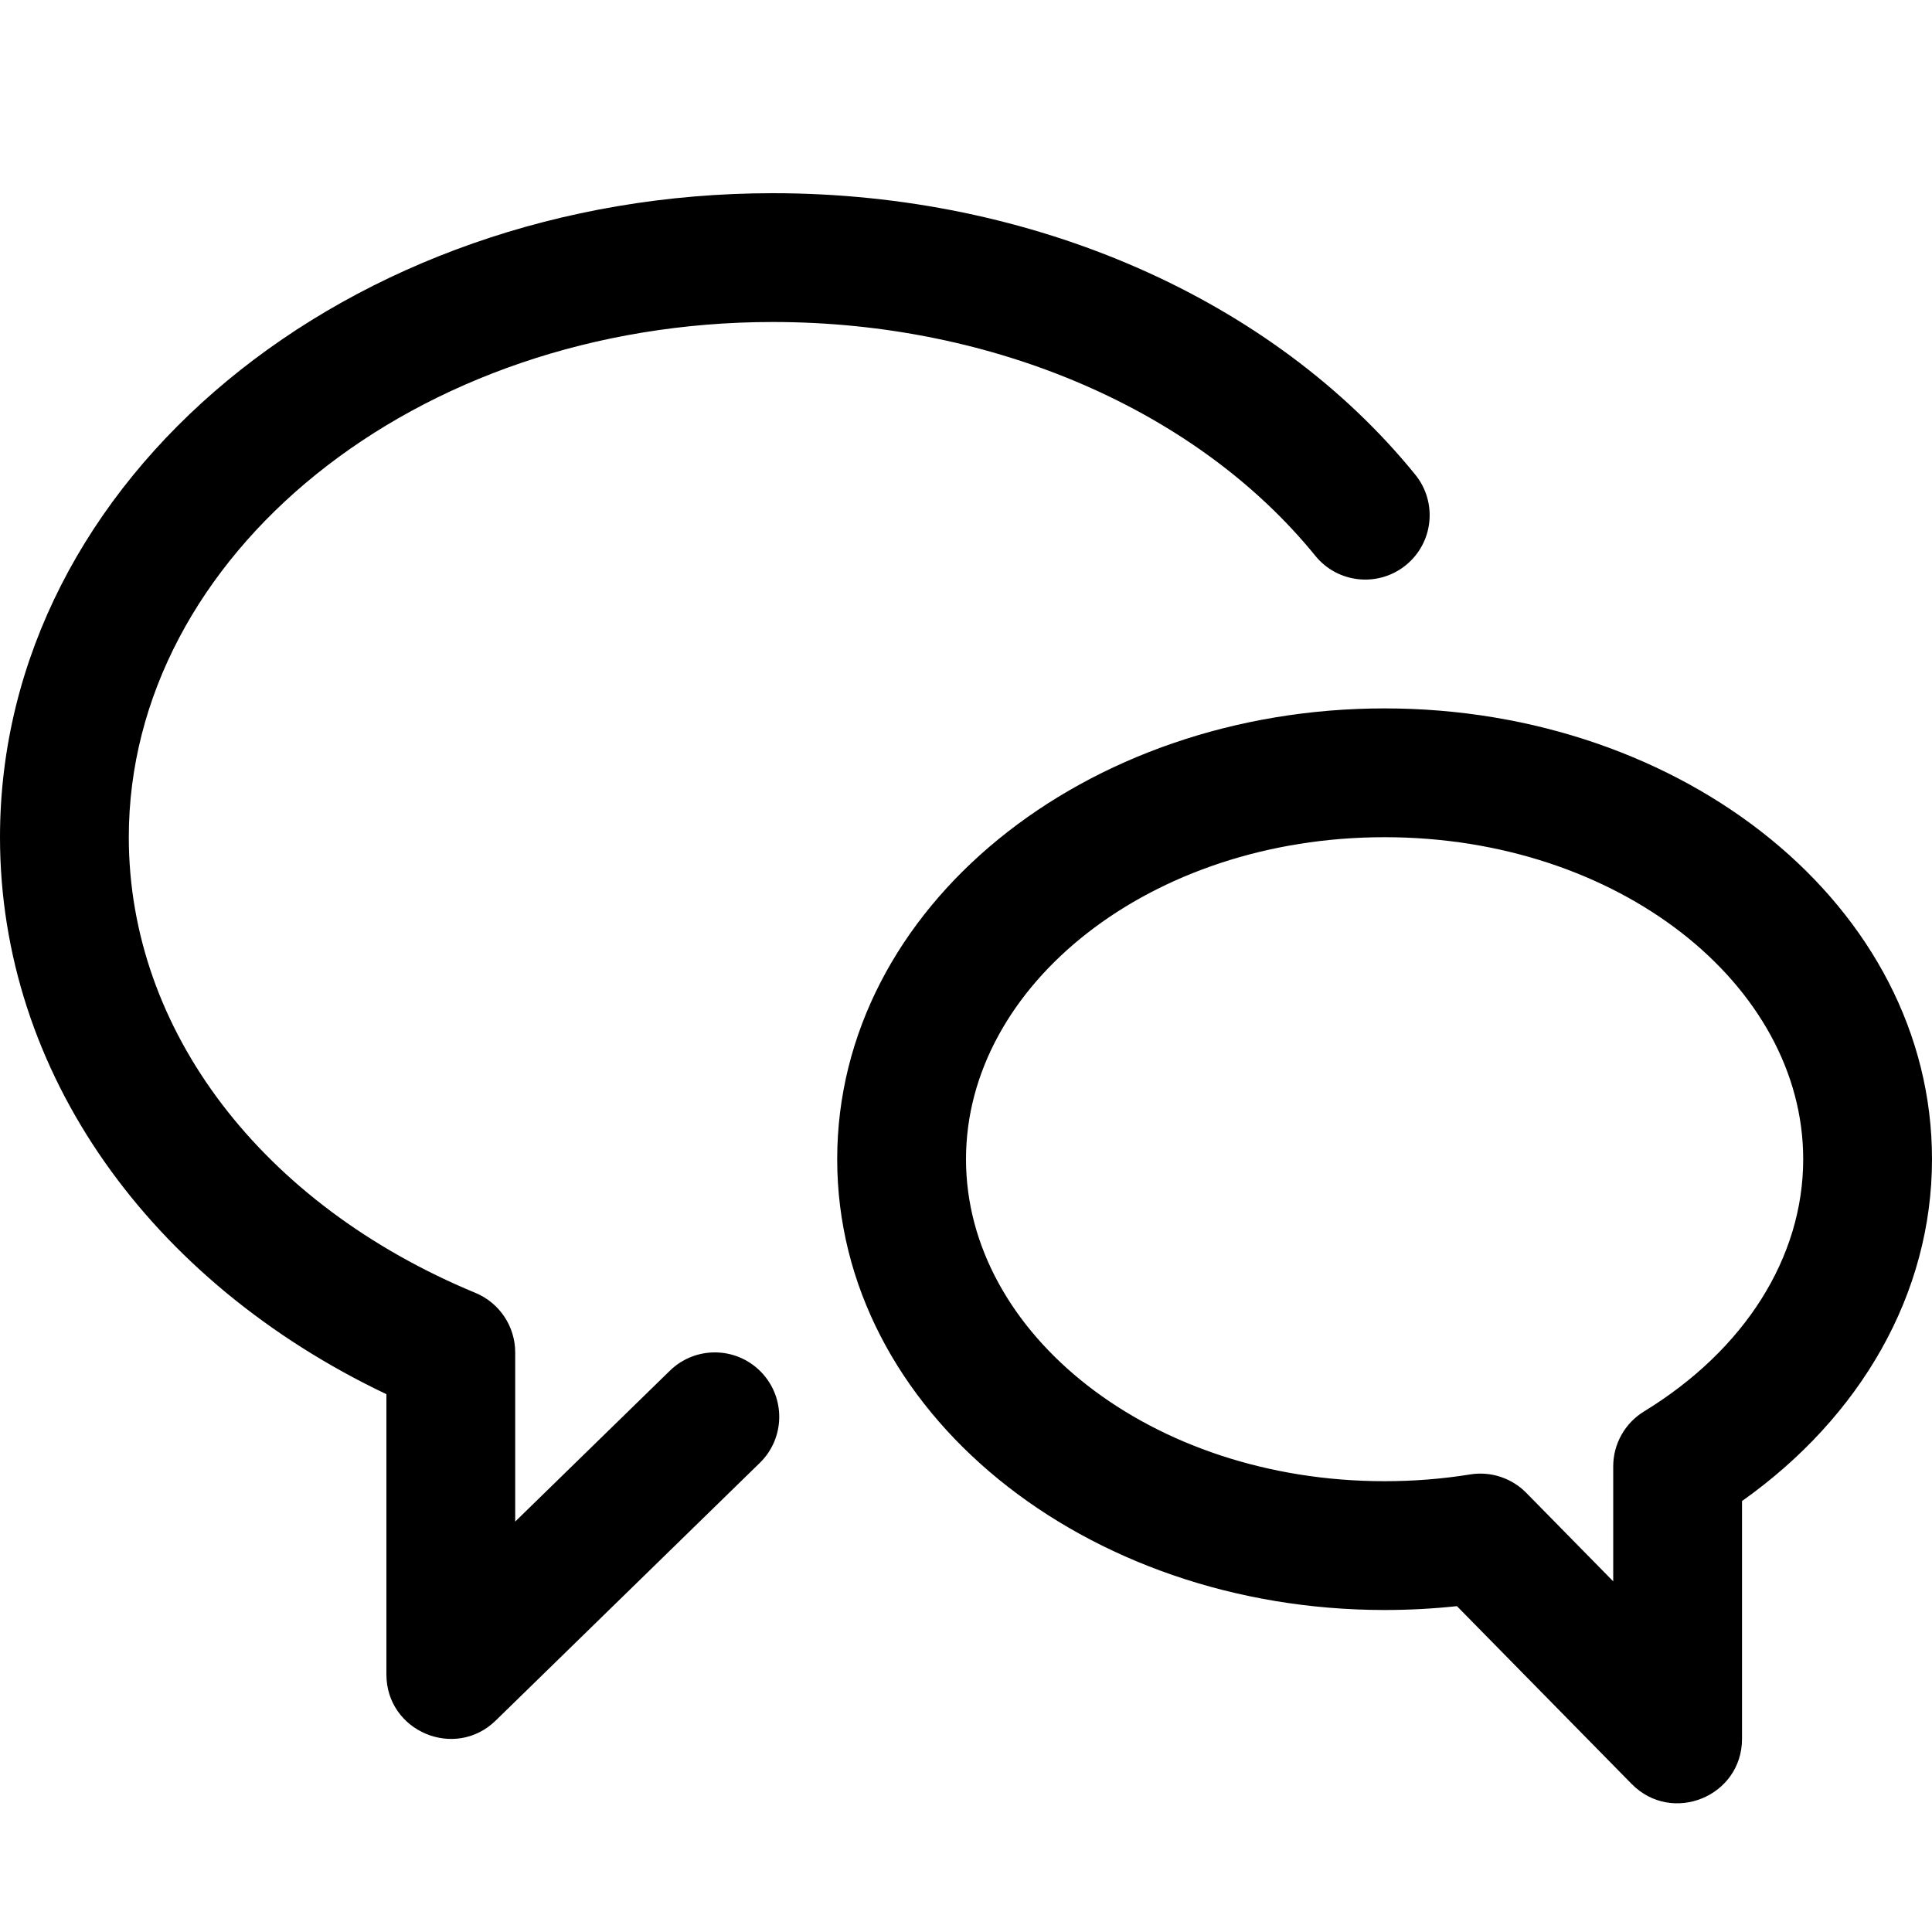 <svg xmlns="http://www.w3.org/2000/svg" xmlns:xlink="http://www.w3.org/1999/xlink" width="30" height="30" viewBox="0 0 30 30"><path id="chat-a" d="M6,21.649 C2.332,19.902 0,16.662 0,13 C0,7.428 5.412,3 12,3 C16.042,3 19.766,4.647 21.976,7.37 C22.324,7.799 22.259,8.428 21.83,8.776 C21.401,9.124 20.772,9.059 20.424,8.63 C18.607,6.392 15.459,5 12,5 C6.438,5 2,8.631 2,13 C2,15.999 4.067,18.702 7.383,20.076 C7.756,20.231 8,20.596 8,21 L8,23.627 L10.402,21.284 C10.797,20.899 11.43,20.906 11.816,21.302 C12.201,21.697 12.194,22.33 11.798,22.716 L7.698,26.716 C7.065,27.334 6,26.885 6,26 L6,21.649 Z M27.05,27 C27.05,27.895 25.964,28.339 25.336,27.701 L22.623,24.94 C22.253,24.98 21.878,25 21.5,25 C16.848,25 13,21.921 13,18 C13,14.079 16.848,11 21.5,11 C26.152,11 30,14.079 30,18 C30,20.089 28.892,22.003 27.05,23.308 L27.05,27 Z M25.05,22.77 C25.05,22.422 25.231,22.099 25.528,21.917 C27.092,20.961 28,19.524 28,18 C28,15.294 25.133,13 21.5,13 C17.867,13 15,15.294 15,18 C15,20.706 17.867,23 21.5,23 C21.95,23 22.394,22.965 22.828,22.895 C23.147,22.843 23.473,22.95 23.7,23.181 L25.05,24.555 L25.05,22.77 Z"/></svg>